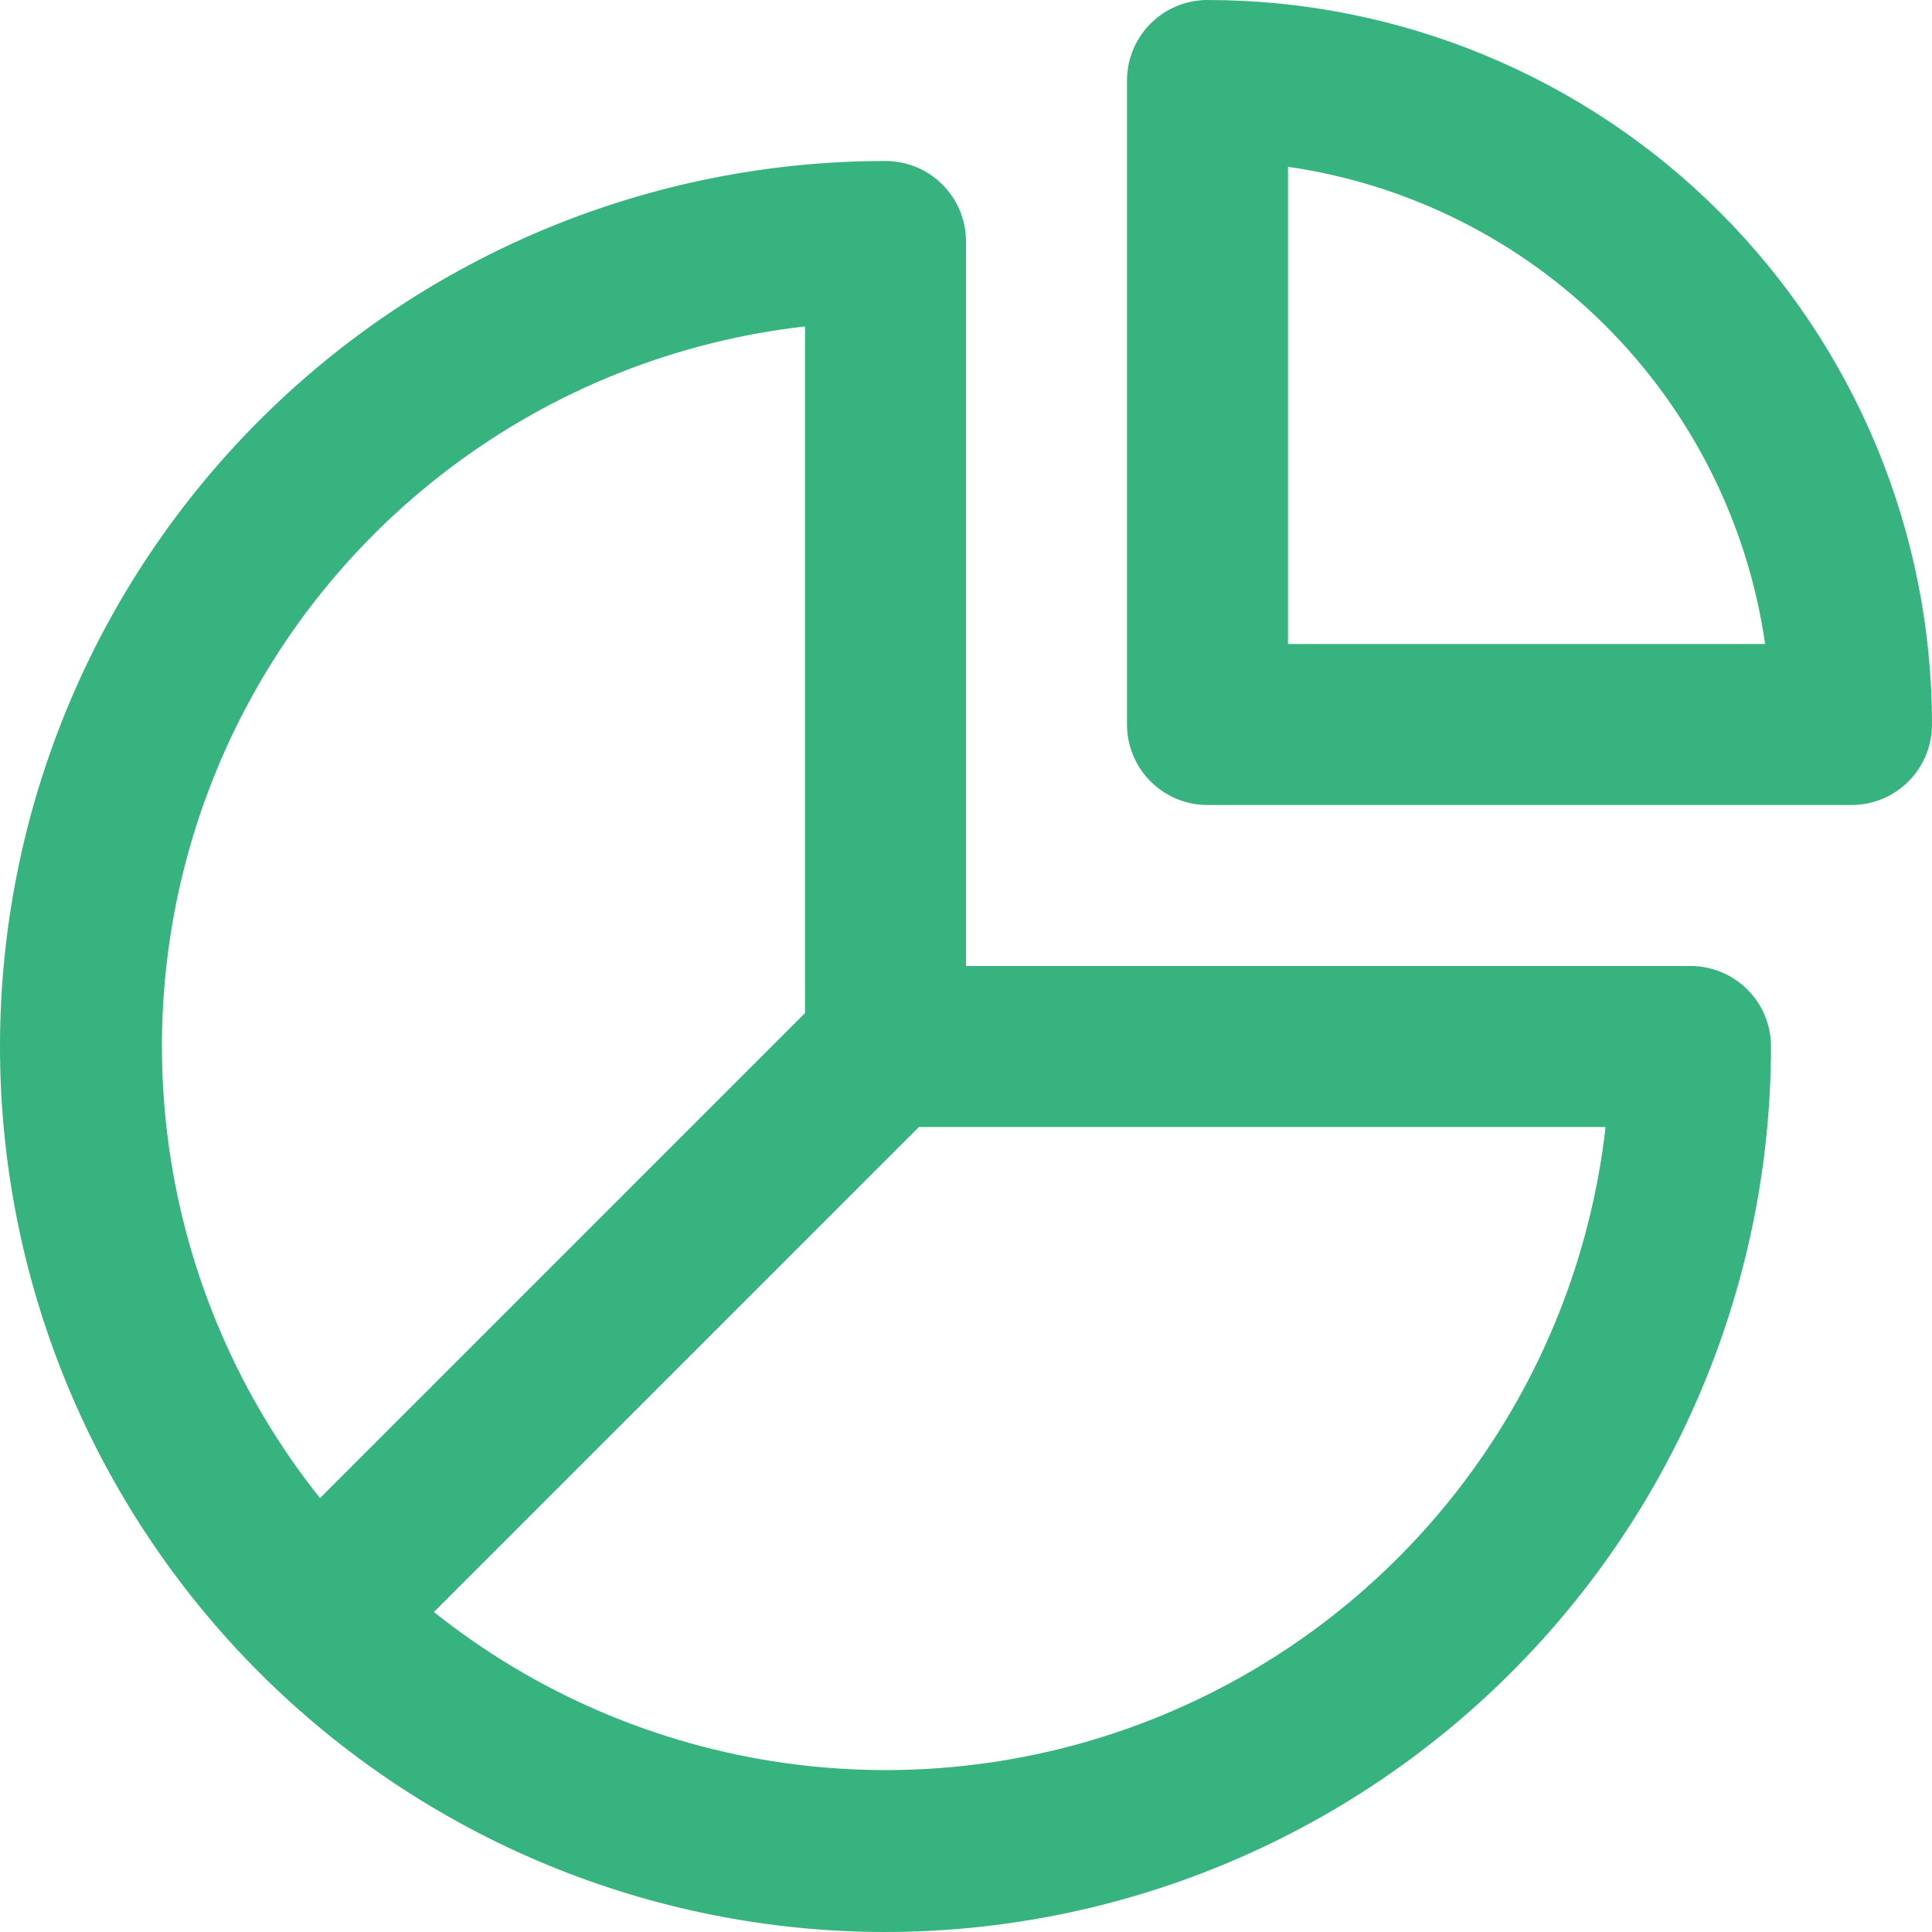 <svg width="24" height="24" viewBox="0 0 24 24" fill="none" xmlns="http://www.w3.org/2000/svg">
<path fill-rule="evenodd" clip-rule="evenodd" d="M14.293 9.707C14.105 9.52 14 9.265 14 9V1C14 0.735 14.105 0.48 14.293 0.293C14.48 0.105 14.735 0 15 0C17.387 0 19.676 0.948 21.364 2.636C23.052 4.324 24 6.613 24 9C24 9.265 23.895 9.52 23.707 9.707C23.52 9.895 23.265 10 23 10H15C14.735 10 14.48 9.895 14.293 9.707ZM19.949 4.051C18.881 2.982 17.495 2.288 16 2.072V8H21.927C21.712 6.505 21.017 5.119 19.949 4.051ZM18.774 20.774C16.712 22.837 13.916 23.997 11 24C8.083 24 5.285 22.841 3.222 20.778C1.159 18.715 0 15.917 0 13C0 10.083 1.159 7.285 3.222 5.222C5.285 3.159 8.083 2 11 2C11.265 2 11.52 2.105 11.707 2.293C11.895 2.48 12 2.735 12 3V12H21C21.265 12 21.52 12.105 21.707 12.293C21.895 12.48 22 12.735 22 13C21.997 15.916 20.837 18.712 18.774 20.774ZM18.191 18.403C19.159 17.118 19.764 15.598 19.945 14H11.415L5.39 20.025C6.647 21.028 8.15 21.675 9.742 21.9C11.335 22.125 12.958 21.92 14.444 21.305C15.93 20.69 17.224 19.688 18.191 18.403ZM10 12.585V4.055C8.402 4.236 6.882 4.841 5.597 5.809C4.312 6.776 3.31 8.07 2.695 9.556C2.08 11.042 1.875 12.665 2.1 14.258C2.325 15.85 2.972 17.353 3.975 18.61L10 12.585Z" fill="#36B37E"/>
</svg>
